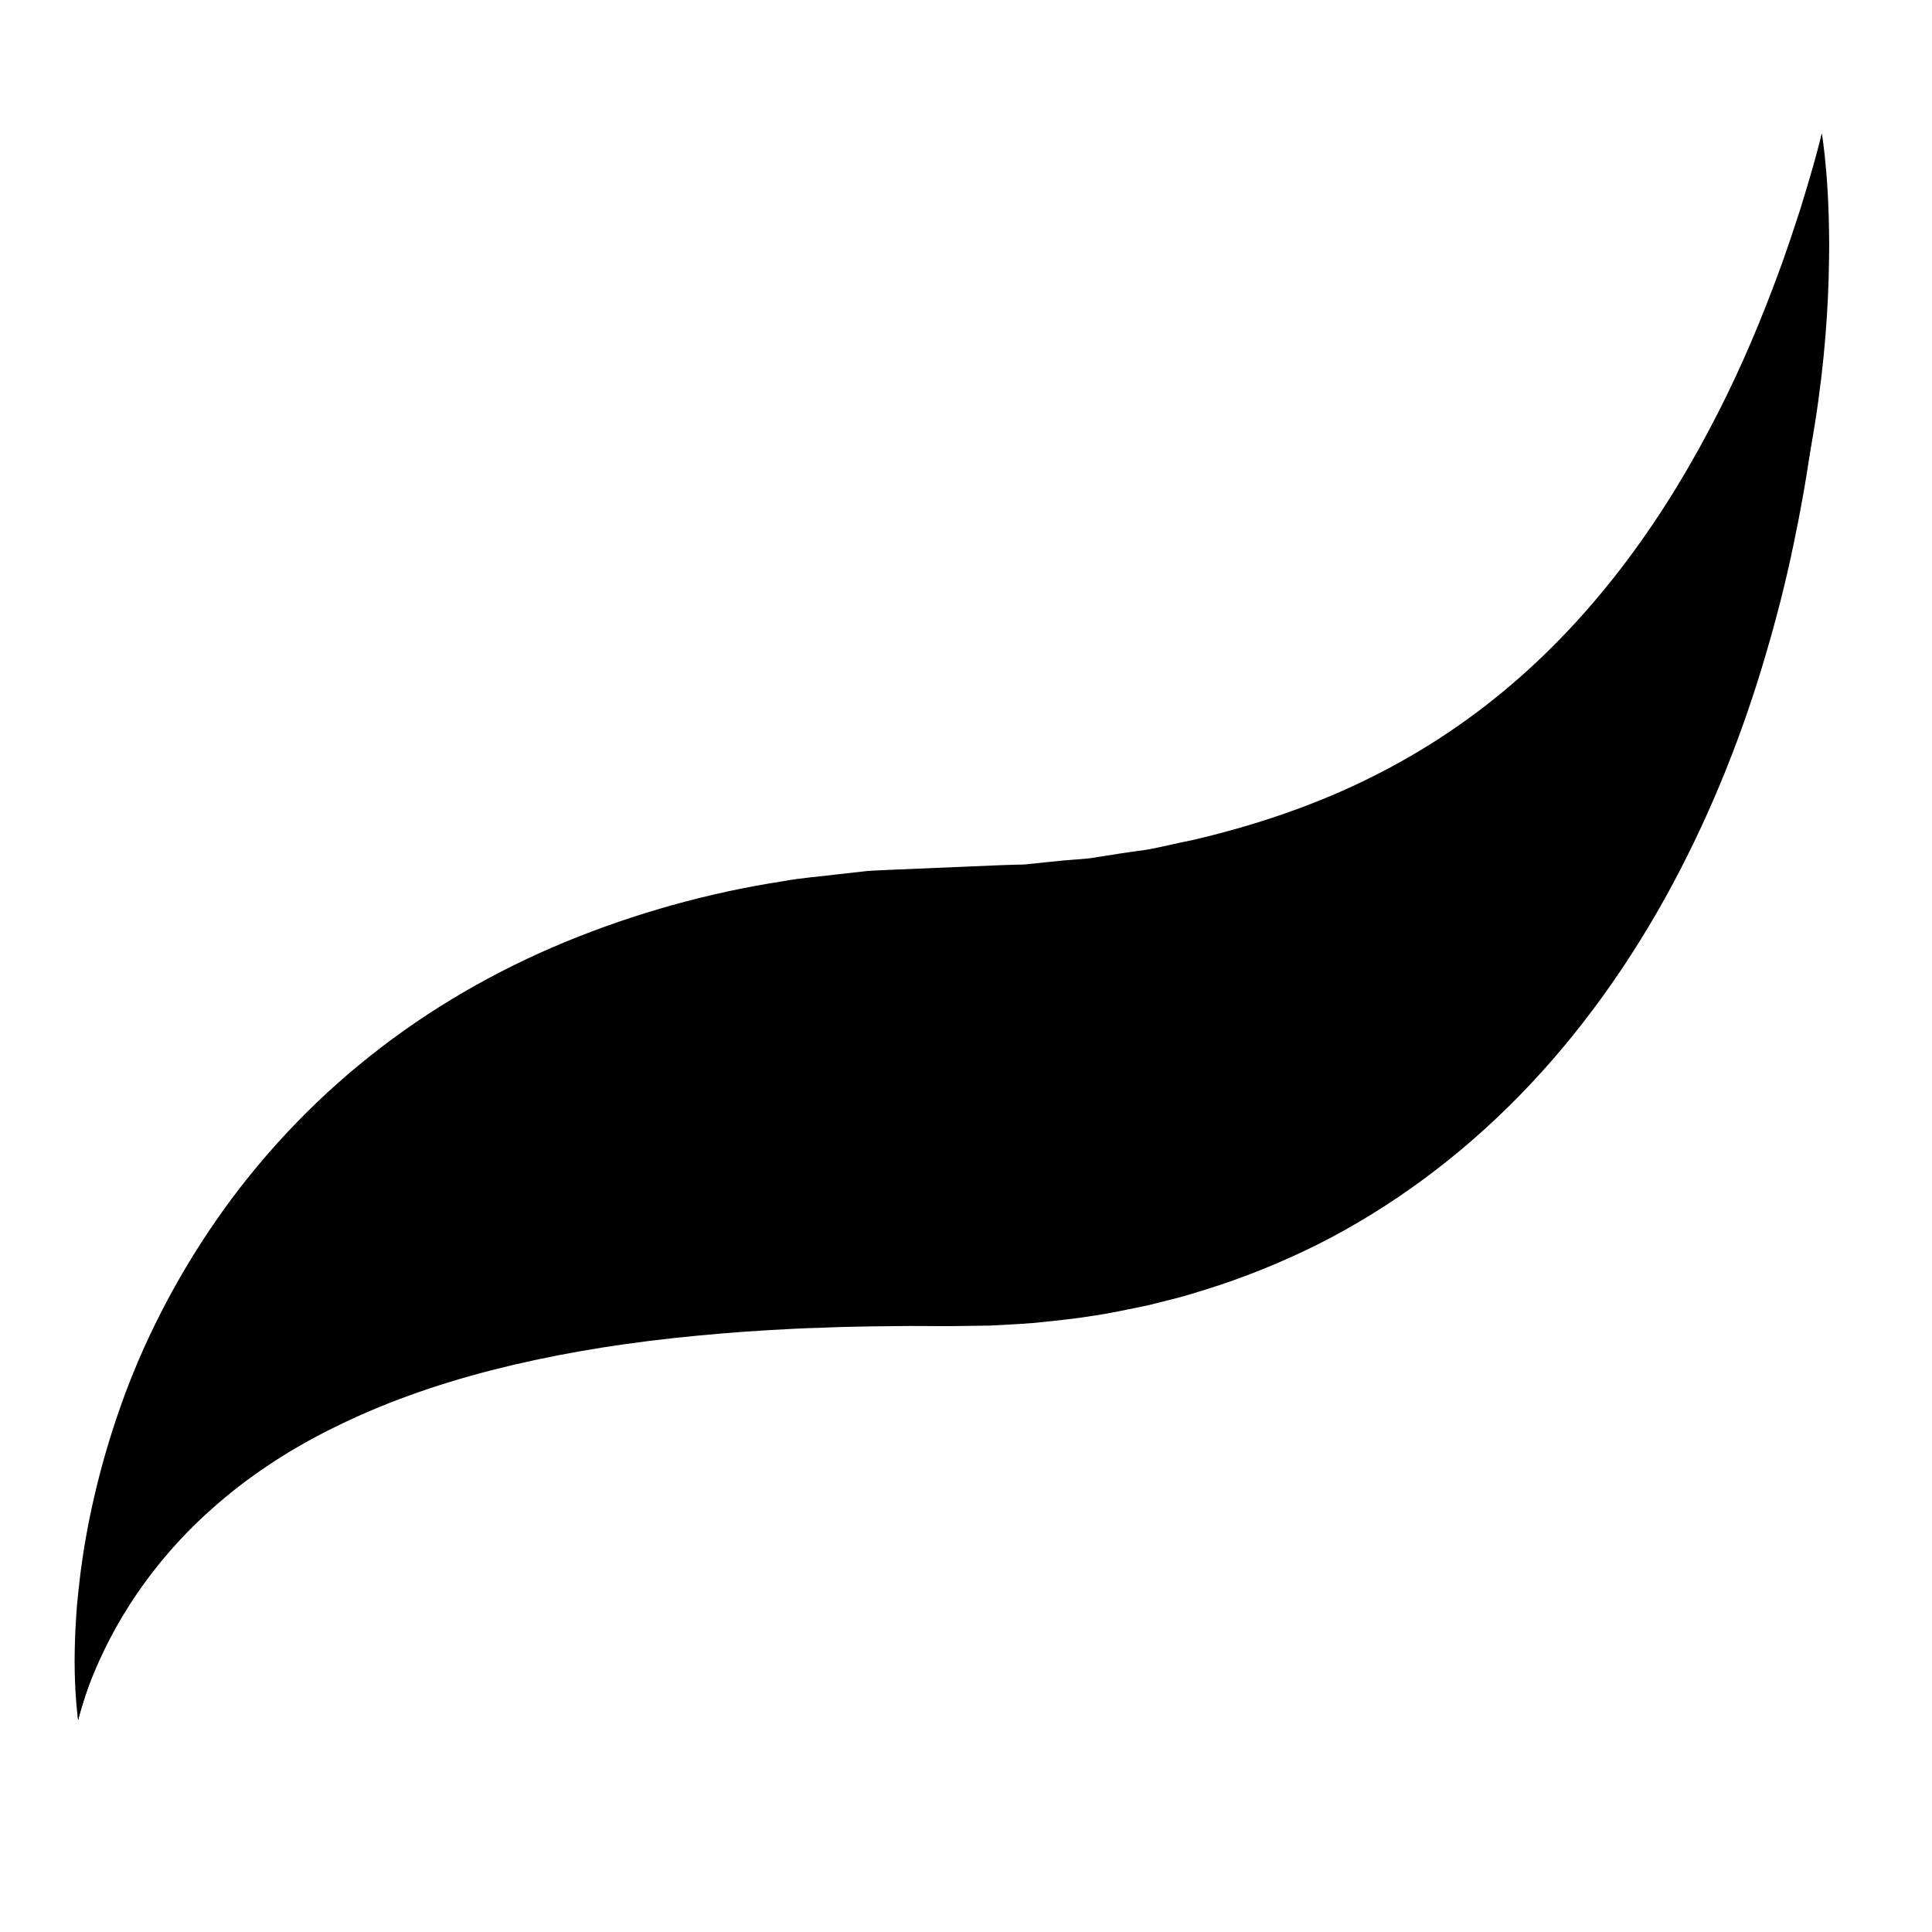 <?xml version="1.0" encoding="UTF-8" standalone="no"?>
<!-- Created with Inkscape (http://www.inkscape.org/) -->

<svg
   width="16mm"
   height="16mm"
   viewBox="0 0 16 16"
   version="1.1"
   id="svg5"
   inkscape:version="1.1.1 (3bf5ae0d25, 2021-09-20)"
   sodipodi:docname="wave_Black.svg"
   xmlns:inkscape="http://www.inkscape.org/namespaces/inkscape"
   xmlns:sodipodi="http://sodipodi.sourceforge.net/DTD/sodipodi-0.dtd"
   xmlns="http://www.w3.org/2000/svg"
   xmlns:svg="http://www.w3.org/2000/svg">
  <sodipodi:namedview
     id="namedview7"
     pagecolor="#ffffff"
     bordercolor="#666666"
     borderopacity="1.0"
     inkscape:pageshadow="2"
     inkscape:pageopacity="0.0"
     inkscape:pagecheckerboard="0"
     inkscape:document-units="px"
     showgrid="true"
     inkscape:zoom="5.7869809"
     inkscape:cx="11.923316"
     inkscape:cy="64.368624"
     inkscape:window-width="1920"
     inkscape:window-height="1001"
     inkscape:window-x="-9"
     inkscape:window-y="-9"
     inkscape:window-maximized="1"
     inkscape:current-layer="g932"
     inkscape:snap-grids="false"
     inkscape:snap-to-guides="false">
    <inkscape:grid
       type="xygrid"
       id="grid846" />
  </sodipodi:namedview>
  <defs
     id="defs2">
    <linearGradient
       id="paint0_linear_549:3946"
       x1="-0.834"
       y1="93.907"
       x2="208.437"
       y2="93.907"
       gradientUnits="userSpaceOnUse"
       gradientTransform="matrix(4.521,0,0,5.607,-409.666,-669.802)">
      <stop
         stop-color="#00A6A6"
         id="stop870" />
      <stop
         offset="0.636"
         stop-color="#003B62"
         id="stop872" />
      <stop
         offset="1"
         stop-color="#003B62"
         id="stop874" />
    </linearGradient>
    <linearGradient
       id="paint1_linear_549:3946"
       x1="8.472"
       y1="93.907"
       x2="199.26"
       y2="93.907"
       gradientUnits="userSpaceOnUse"
       gradientTransform="matrix(4.521,0,0,5.607,-409.666,-669.802)">
      <stop
         stop-color="#00FFFF"
         id="stop877" />
      <stop
         offset="0.637"
         stop-color="#0071BB"
         id="stop879" />
      <stop
         offset="1"
         stop-color="#0071BB"
         id="stop881" />
    </linearGradient>
    <linearGradient
       id="paint2_linear_549:3946"
       x1="28.916"
       y1="61.402"
       x2="194.062"
       y2="174.301"
       gradientUnits="userSpaceOnUse">
      <stop
         stop-color="#747473"
         id="stop884" />
      <stop
         offset="0.637"
         stop-color="#333333"
         id="stop886" />
      <stop
         offset="1"
         stop-color="#333333"
         id="stop888" />
    </linearGradient>
  </defs>
  <g
     inkscape:label="Слой 1"
     inkscape:groupmode="layer"
     id="layer1">
    <g
       style="fill:none"
       id="g932"
       transform="matrix(0.265,0,0,0.265,112.238,164.133)">
      <g
         opacity="0.35"
         id="g838">
        <g
           opacity="0.35"
           id="g836">
          <g
             opacity="0.35"
             id="g834">
            <g
               opacity="0.35"
               id="g832" />
          </g>
        </g>
      </g>
      <g
         opacity="0.5"
         id="g858">
        <g
           opacity="0.5"
           id="g856">
          <g
             opacity="0.5"
             id="g854">
            <g
               opacity="0.5"
               id="g852" />
          </g>
        </g>
      </g>
      <path
         d="m -366.823,-614.078 c -0.148,0.724 -0.382,1.776 -0.716,3.077 -0.083,0.326 -0.175,0.666 -0.275,1.02 -0.096,0.355 -0.2,0.724 -0.313,1.105 -0.228,0.761 -0.481,1.574 -0.771,2.423 -0.295,0.847 -0.616,1.734 -0.981,2.64 -0.37,0.903 -0.77,1.832 -1.219,2.763 -0.903,1.854 -1.974,3.727 -3.244,5.453 -1.266,1.728 -2.726,3.309 -4.356,4.629 -1.629,1.325 -3.427,2.384 -5.333,3.172 -0.954,0.393 -1.937,0.707 -2.935,0.971 -0.498,0.136 -1.006,0.234 -1.511,0.346 -0.51,0.086 -1.019,0.185 -1.535,0.243 -0.512,0.082 -1.032,0.118 -1.548,0.172 l -0.753,0.045 -0.378,0.025 -0.418,0.01 c -0.553,0.013 -1.105,0.026 -1.655,0.04 -0.571,0.015 -1.142,0.043 -1.71,0.078 -0.569,0.044 -1.134,0.085 -1.699,0.147 -0.564,0.057 -1.125,0.138 -1.683,0.212 -1.116,0.17 -2.218,0.384 -3.299,0.646 -2.163,0.526 -4.244,1.264 -6.177,2.212 -1.932,0.948 -3.714,2.12 -5.26,3.476 -0.774,0.676 -1.483,1.407 -2.13,2.15 -0.643,0.754 -1.213,1.543 -1.714,2.323 -0.494,0.793 -0.913,1.589 -1.26,2.356 -0.339,0.778 -0.614,1.517 -0.814,2.213 -0.406,1.39 -0.555,2.546 -0.596,3.327 -0.024,0.39 -0.018,0.691 -0.012,0.89 0.007,0.2 0.019,0.301 0.019,0.301 0,0 0.02,-0.099 0.072,-0.28 0.052,-0.181 0.136,-0.445 0.257,-0.773 0.246,-0.655 0.651,-1.571 1.282,-2.553 0.63,-0.983 1.478,-2.031 2.554,-2.983 1.071,-0.961 2.362,-1.836 3.837,-2.558 1.472,-0.732 3.122,-1.327 4.902,-1.784 1.781,-0.458 3.69,-0.79 5.685,-1.007 0.998,-0.107 2.016,-0.195 3.051,-0.254 0.518,-0.027 1.038,-0.06 1.564,-0.07 0.525,-0.026 1.054,-0.034 1.585,-0.044 0.532,-10e-4 1.065,-0.018 1.602,-0.011 0.268,10e-4 0.537,0.002 0.806,0.004 0.29,-0.004 0.581,-0.009 0.872,-0.012 l 0.418,-0.006 0.457,-0.023 c 0.306,-0.016 0.615,-0.035 0.919,-0.058 0.597,-0.066 1.194,-0.116 1.792,-0.216 0.598,-0.083 1.195,-0.217 1.792,-0.339 l 0.893,-0.225 c 0.297,-0.073 0.593,-0.176 0.889,-0.262 1.183,-0.366 2.352,-0.838 3.493,-1.403 2.28,-1.148 4.437,-2.728 6.325,-4.663 1.89,-1.93 3.499,-4.207 4.776,-6.588 1.279,-2.383 2.237,-4.854 2.924,-7.211 0.347,-1.177 0.636,-2.322 0.864,-3.427 0.232,-1.102 0.417,-2.157 0.553,-3.155 0.141,-0.996 0.244,-1.932 0.312,-2.801 0.035,-0.434 0.065,-0.849 0.088,-1.247 0.021,-0.398 0.037,-0.777 0.047,-1.138 0.047,-1.438 0.012,-2.566 -0.028,-3.329 -0.019,-0.382 -0.046,-0.674 -0.063,-0.87 -0.019,-0.196 -0.029,-0.296 -0.029,-0.296 0,0 -0.066,0.397 -0.216,1.121"
         fill="url(#paint0_linear_549:3946)"
         id="path2158"
         style="fill:#000000;fill-opacity:1;stroke-width:0.35" />
      <path
         d="m -366.898,-614.104 c -0.1,0.351 -0.229,0.779 -0.381,1.273 -0.16,0.493 -0.344,1.052 -0.561,1.663 -0.441,1.219 -1.004,2.653 -1.74,4.159 -0.736,1.505 -1.631,3.088 -2.707,4.598 -1.074,1.511 -2.325,2.946 -3.744,4.197 -1.418,1.254 -3.004,2.322 -4.726,3.169 -1.721,0.852 -3.578,1.476 -5.514,1.929 -0.489,0.092 -0.972,0.222 -1.466,0.306 -0.499,0.065 -0.997,0.143 -1.496,0.223 -0.253,0.048 -0.495,0.064 -0.738,0.081 -0.243,0.017 -0.486,0.043 -0.729,0.067 l -0.729,0.075 c -0.113,0.018 -0.269,0.012 -0.403,0.018 l -0.416,0.013 c -1.112,0.047 -2.224,0.093 -3.331,0.14 -0.292,0.016 -0.583,0.023 -0.875,0.045 -0.292,0.033 -0.584,0.066 -0.876,0.098 -0.584,0.074 -1.163,0.112 -1.744,0.22 -2.319,0.357 -4.607,0.996 -6.786,1.891 -2.18,0.899 -4.252,2.09 -6.111,3.569 -1.86,1.473 -3.498,3.238 -4.816,5.142 -1.32,1.903 -2.324,3.921 -2.995,5.84 -0.676,1.919 -1.052,3.697 -1.241,5.166 -0.046,0.369 -0.081,0.719 -0.113,1.045 -0.021,0.332 -0.046,0.637 -0.054,0.925 -0.024,0.572 -0.021,1.058 -0.004,1.45 0.029,0.782 0.098,1.186 0.098,1.186 0,0 0.096,-0.392 0.324,-1.07 0.23,-0.677 0.59,-1.639 1.127,-2.744 0.543,-1.1 1.258,-2.339 2.172,-3.555 0.916,-1.214 2.039,-2.387 3.339,-3.426 1.301,-1.041 2.785,-1.943 4.42,-2.671 1.635,-0.73 3.419,-1.285 5.305,-1.685 0.236,-0.05 0.469,-0.114 0.708,-0.155 0.24,-0.04 0.482,-0.078 0.724,-0.119 0.483,-0.086 0.966,-0.178 1.465,-0.222 0.496,-0.057 0.989,-0.139 1.493,-0.177 0.505,-0.04 1.012,-0.081 1.521,-0.122 0.509,-0.038 1.028,-0.043 1.543,-0.07 0.258,-0.011 0.517,-0.022 0.776,-0.032 l 0.783,-0.004 0.784,-0.002 0.876,-0.01 c 0.555,-0.015 1.11,-0.03 1.666,-0.044 l 0.416,-0.015 c 0.144,-0.008 0.266,-0.004 0.43,-0.025 l 0.932,-0.098 0.93,-0.106 c 0.311,-0.037 0.621,-0.075 0.917,-0.141 0.599,-0.117 1.196,-0.236 1.79,-0.367 0.594,-0.15 1.188,-0.334 1.776,-0.512 2.354,-0.761 4.647,-1.892 6.75,-3.406 2.103,-1.509 4.005,-3.412 5.577,-5.551 1.577,-2.136 2.819,-4.49 3.729,-6.801 0.913,-2.313 1.504,-4.573 1.869,-6.6 0.367,-2.029 0.517,-3.824 0.561,-5.293 0.007,-0.369 0.018,-0.714 0.018,-1.04 -0.002,-0.327 -0.006,-0.631 -0.015,-0.915 -0.015,-0.566 -0.046,-1.045 -0.079,-1.432 -0.064,-0.773 -0.137,-1.175 -0.137,-1.175 0,0 -0.093,0.393 -0.291,1.096"
         fill="url(#paint1_linear_549:3946)"
         id="path2160"
         style="fill:#000000;fill-opacity:1;stroke-width:0.35" />
    </g>
  </g>
</svg>
